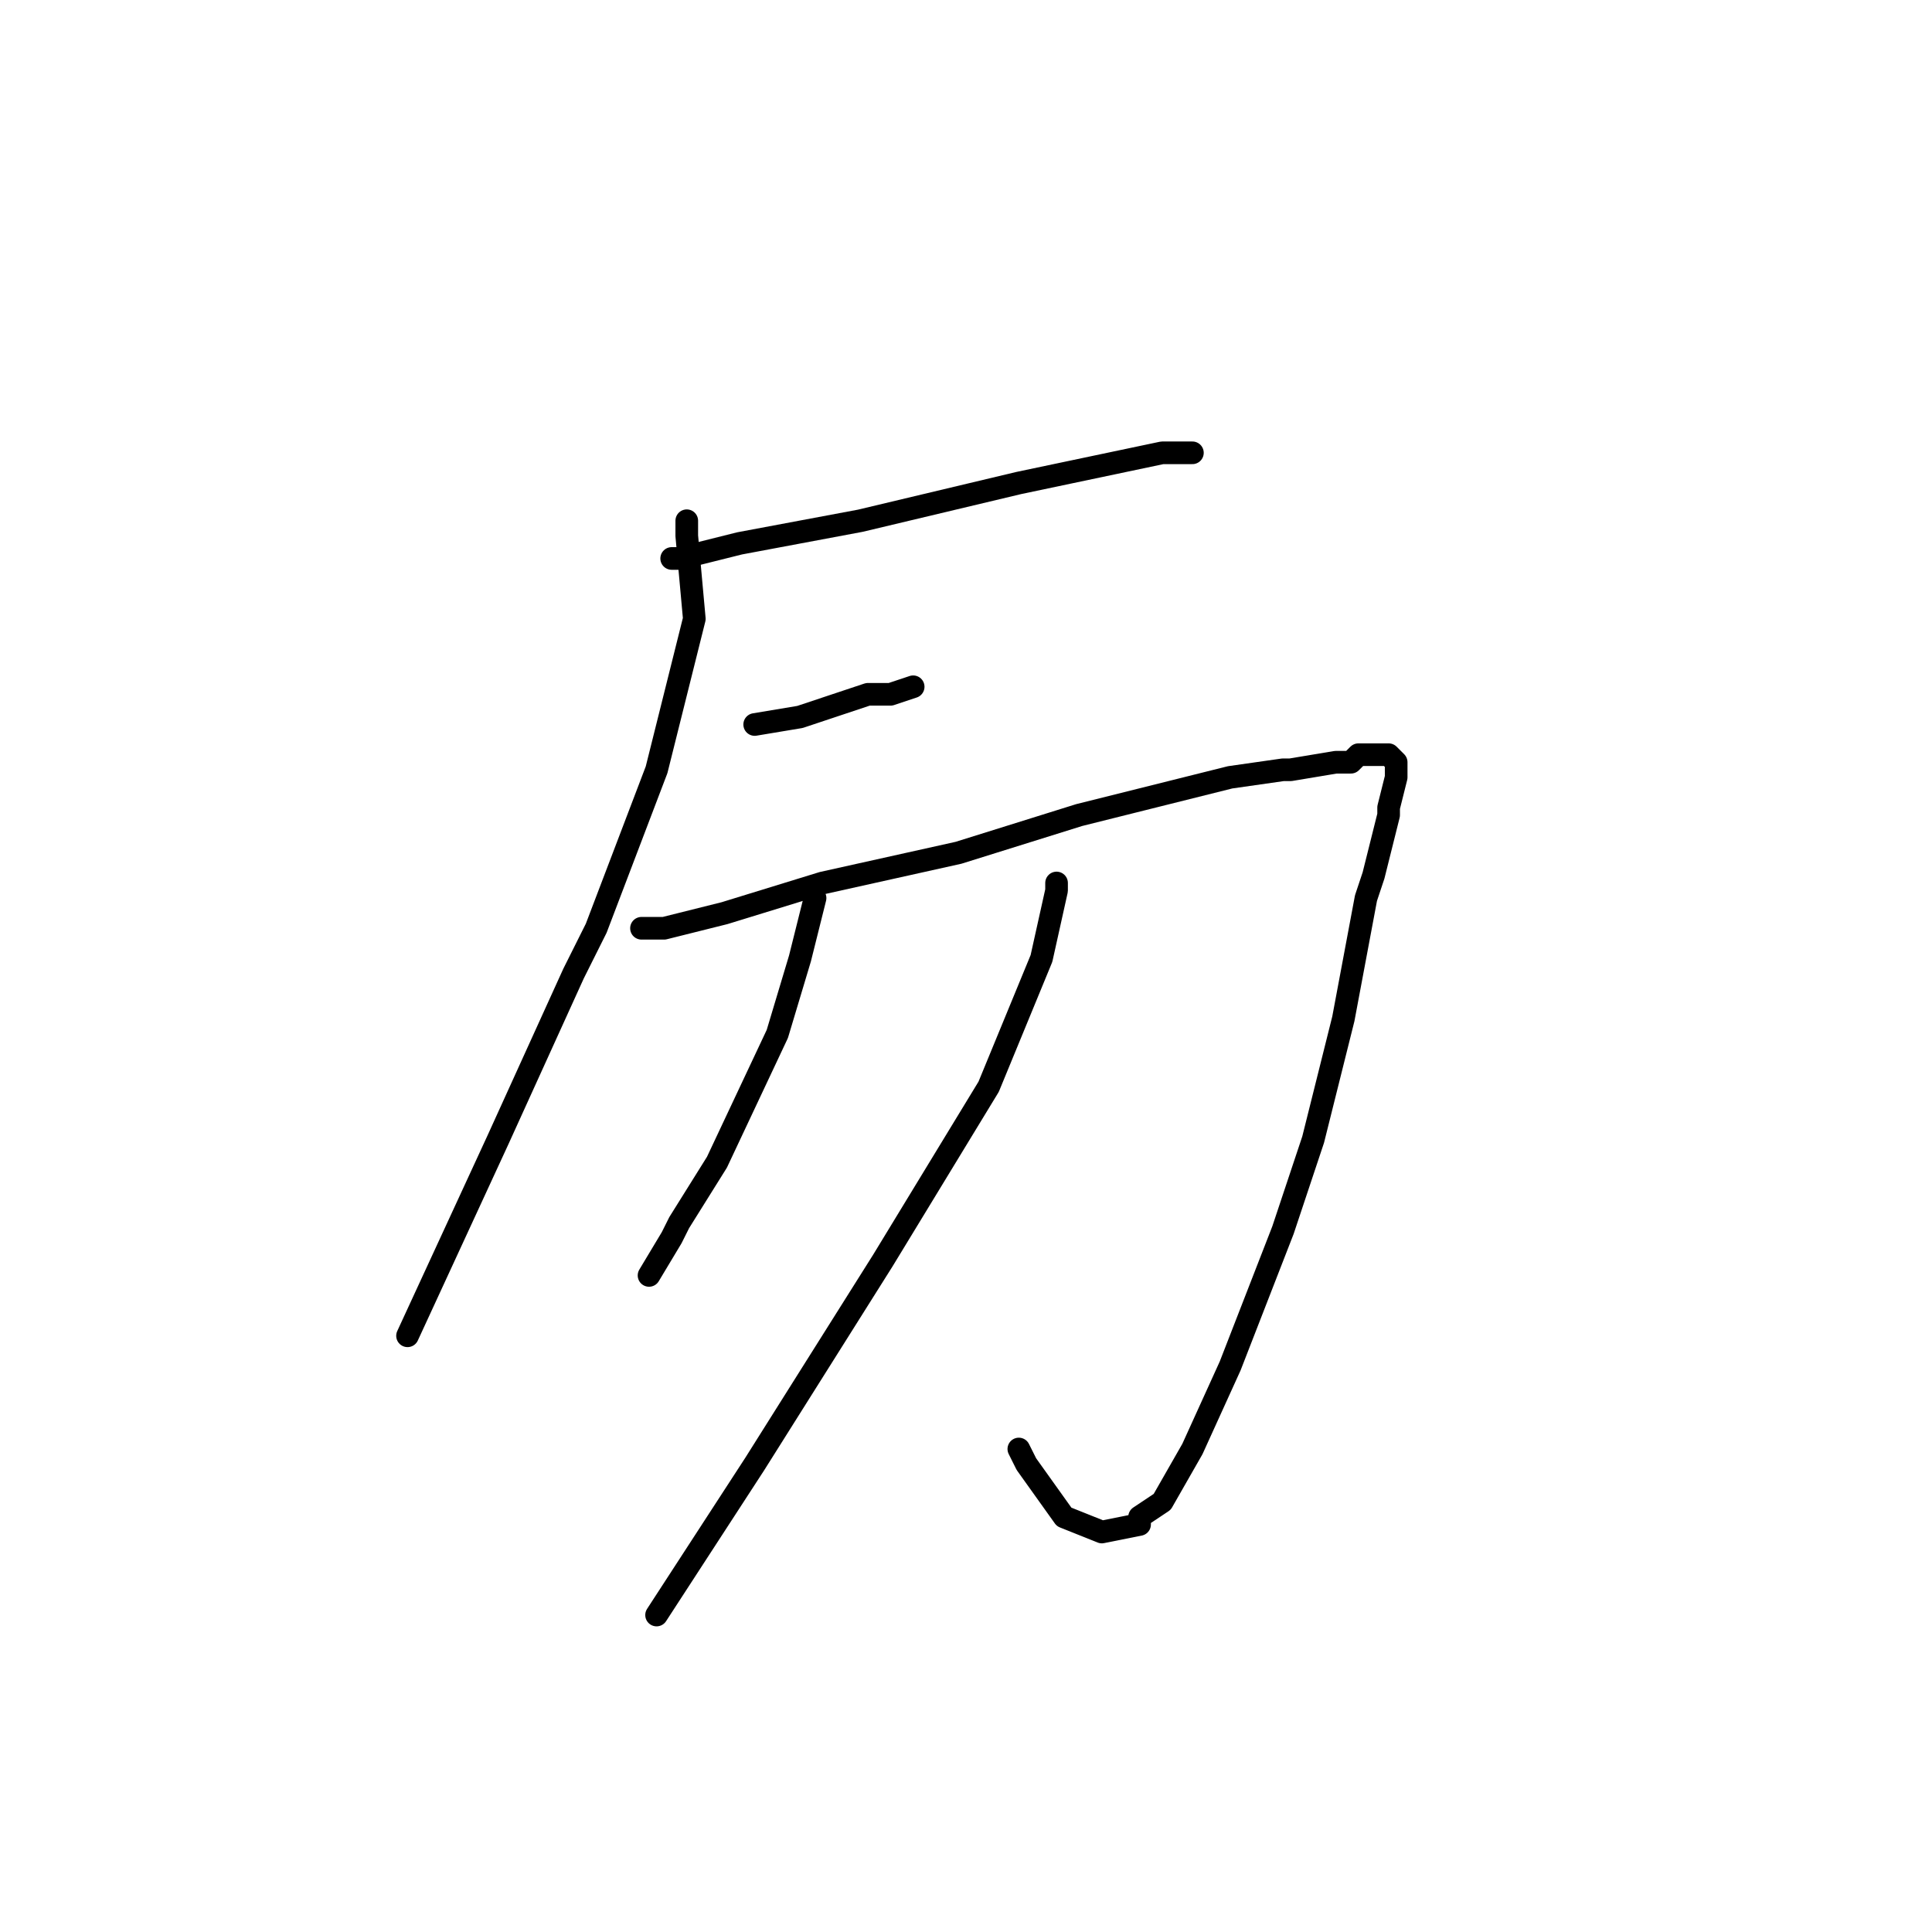 <?xml version="1.0" standalone="no"?>
    <svg width="256" height="256" xmlns="http://www.w3.org/2000/svg" version="1.1">
    <polyline stroke="black" stroke-width="3" stroke-linecap="round" fill="transparent" stroke-linejoin="round" points="89 74 90 74 98 72 114 69 135 64 154 60 158 60 158 60 " />
        <polyline stroke="black" stroke-width="3" stroke-linecap="round" fill="transparent" stroke-linejoin="round" points="91 69 91 70 91 71 92 82 87 102 79 123 76 129 66 151 54 177 54 177 " />
        <polyline stroke="black" stroke-width="3" stroke-linecap="round" fill="transparent" stroke-linejoin="round" points="100 96 106 95 115 92 118 92 121 91 121 91 " />
        <polyline stroke="black" stroke-width="3" stroke-linecap="round" fill="transparent" stroke-linejoin="round" points="85 123 86 123 88 123 96 121 109 117 127 113 143 108 155 105 163 103 170 102 171 102 177 101 179 101 180 100 181 100 182 100 183 100 184 100 185 101 185 103 184 107 184 108 182 116 181 119 178 135 174 151 170 163 163 181 158 192 154 199 151 201 151 202 146 203 141 201 136 194 135 192 135 192 " />
        <polyline stroke="black" stroke-width="3" stroke-linecap="round" fill="transparent" stroke-linejoin="round" points="108 119 106 127 103 137 95 154 90 162 89 164 86 169 86 169 " />
        <polyline stroke="black" stroke-width="3" stroke-linecap="round" fill="transparent" stroke-linejoin="round" points="140 117 140 118 138 127 131 144 117 167 100 194 87 214 87 214 " />
        </svg>